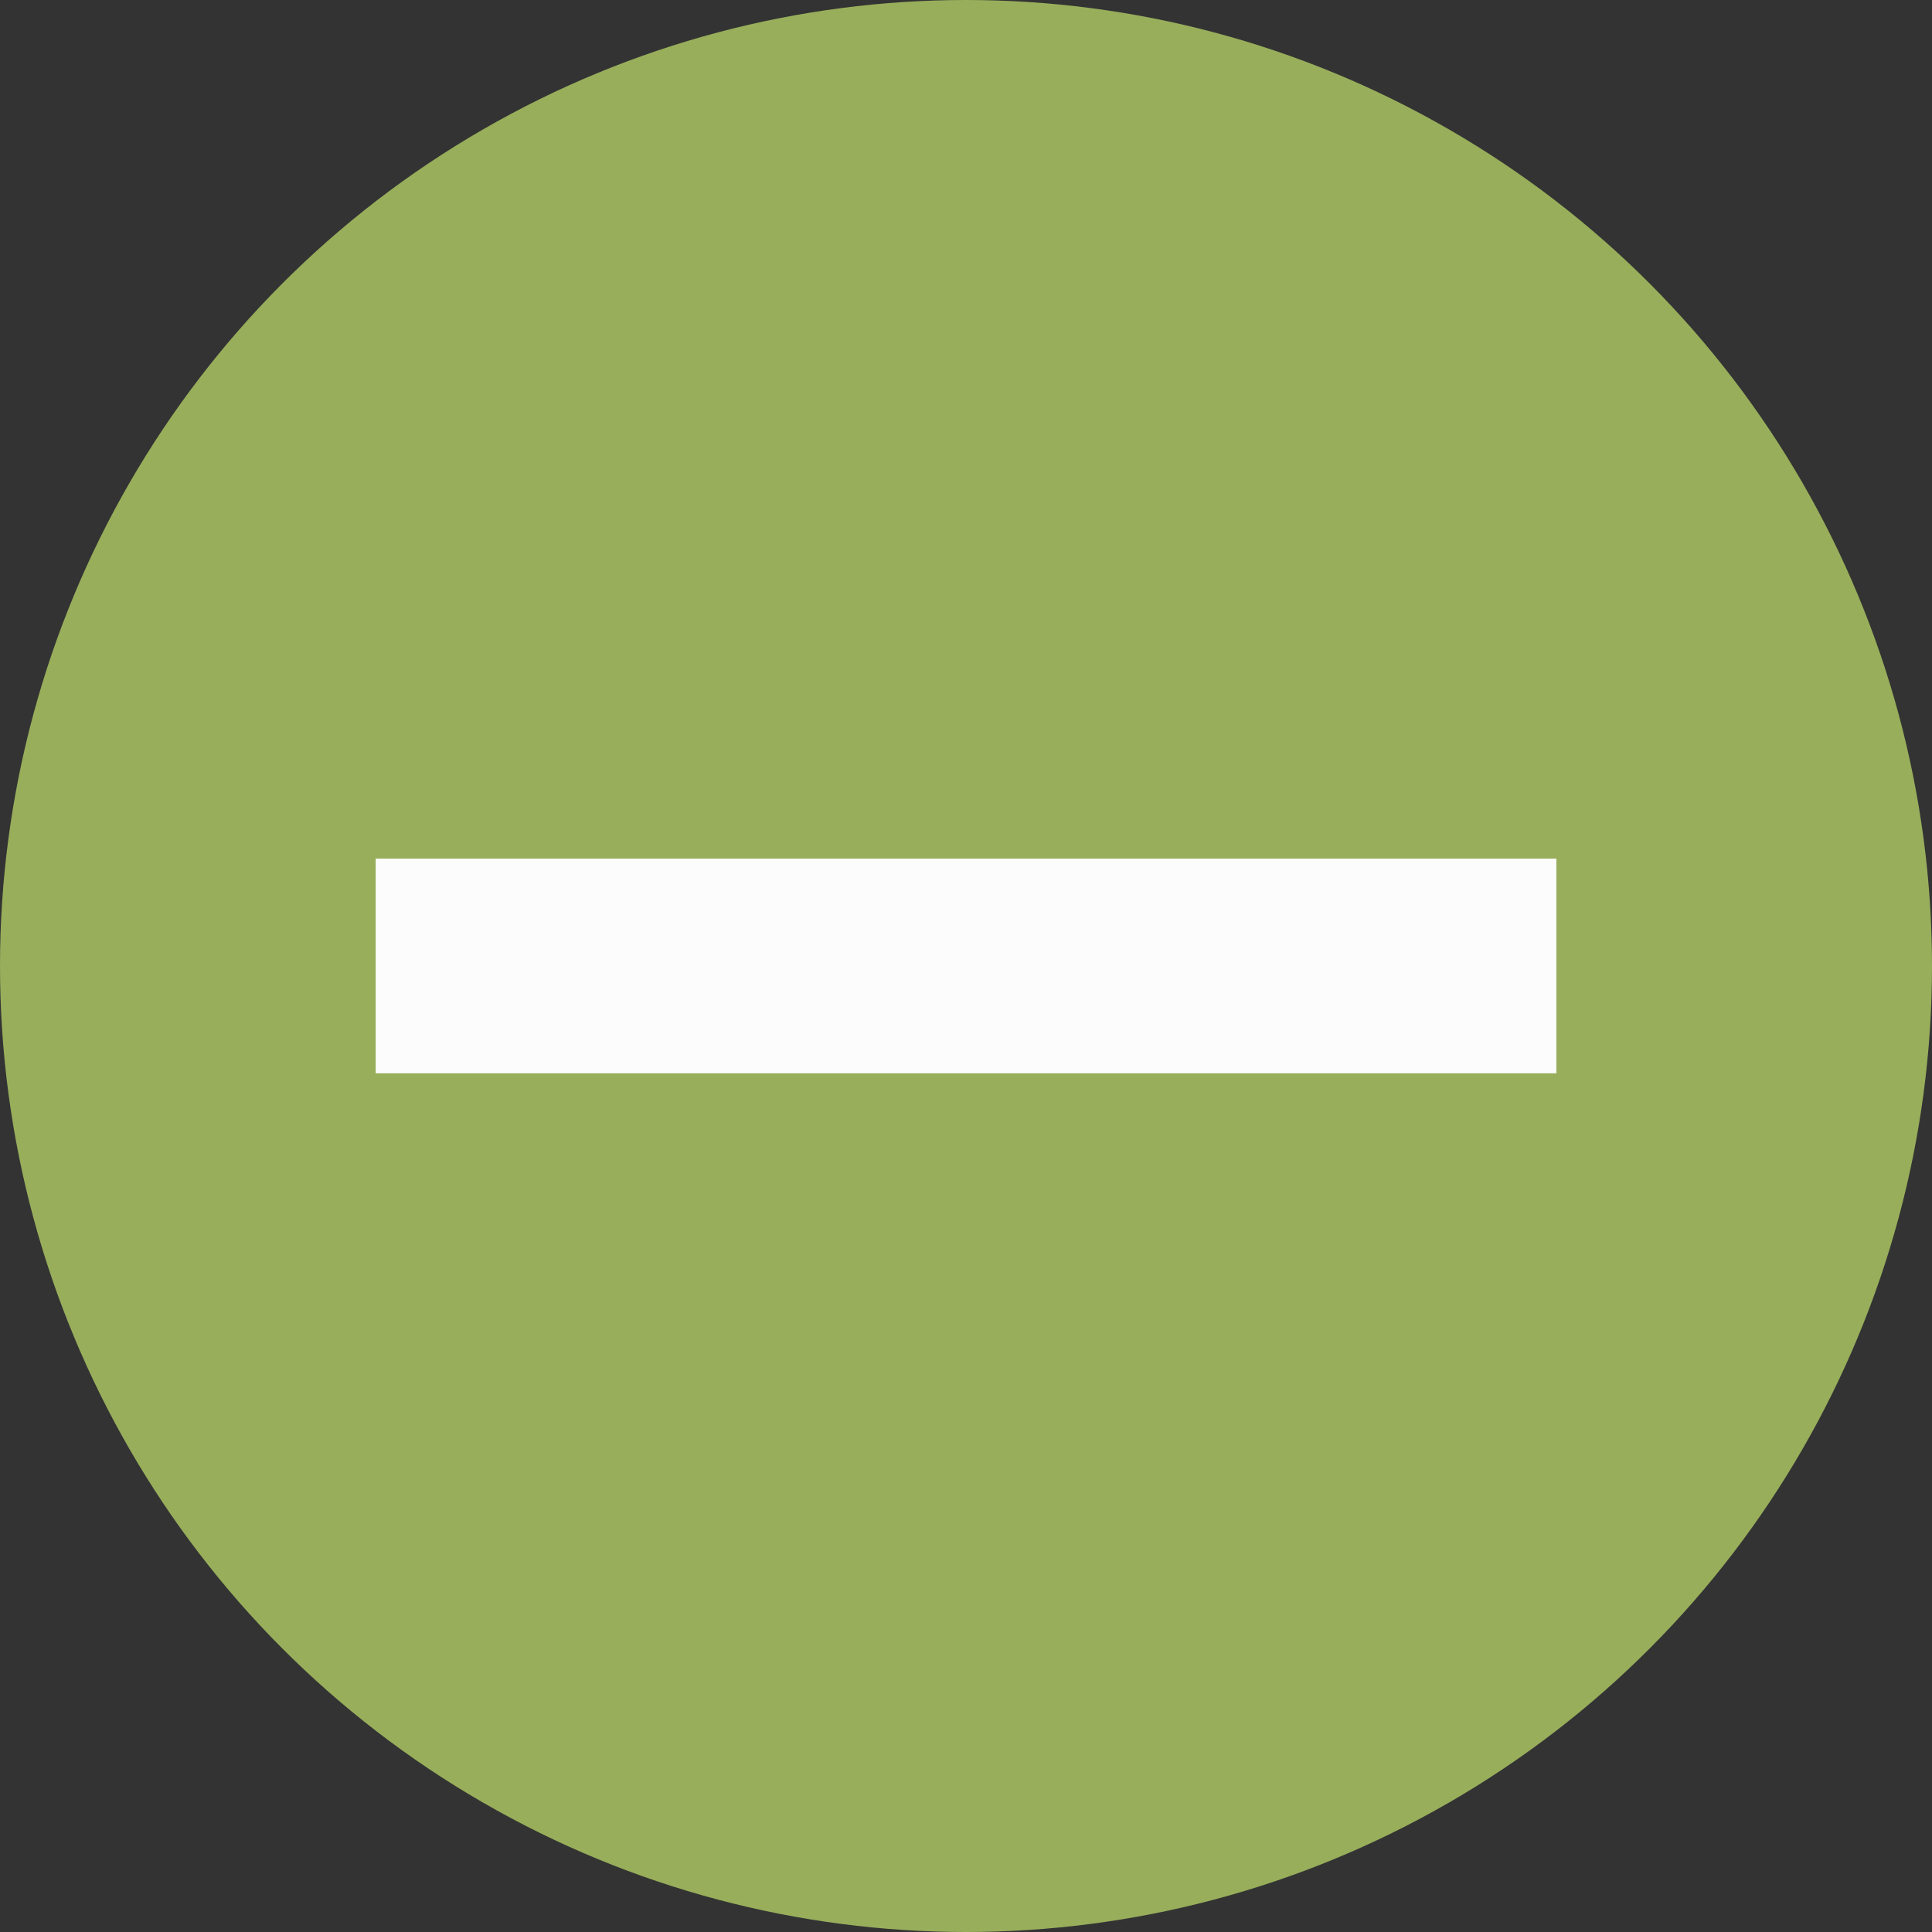 <svg width="24" height="24" viewBox="0 0 24 24" fill="none" xmlns="http://www.w3.org/2000/svg">
<rect x="0" y="0" width="24" height="24" fill="#333333" stroke="none"/>
<circle cx="12" cy="12" r="12" fill="#98AE5B"/>
<rect x="4.667" y="10.666" width="14.667" height="2.667" fill="#FCFCFC"/>
</svg>
